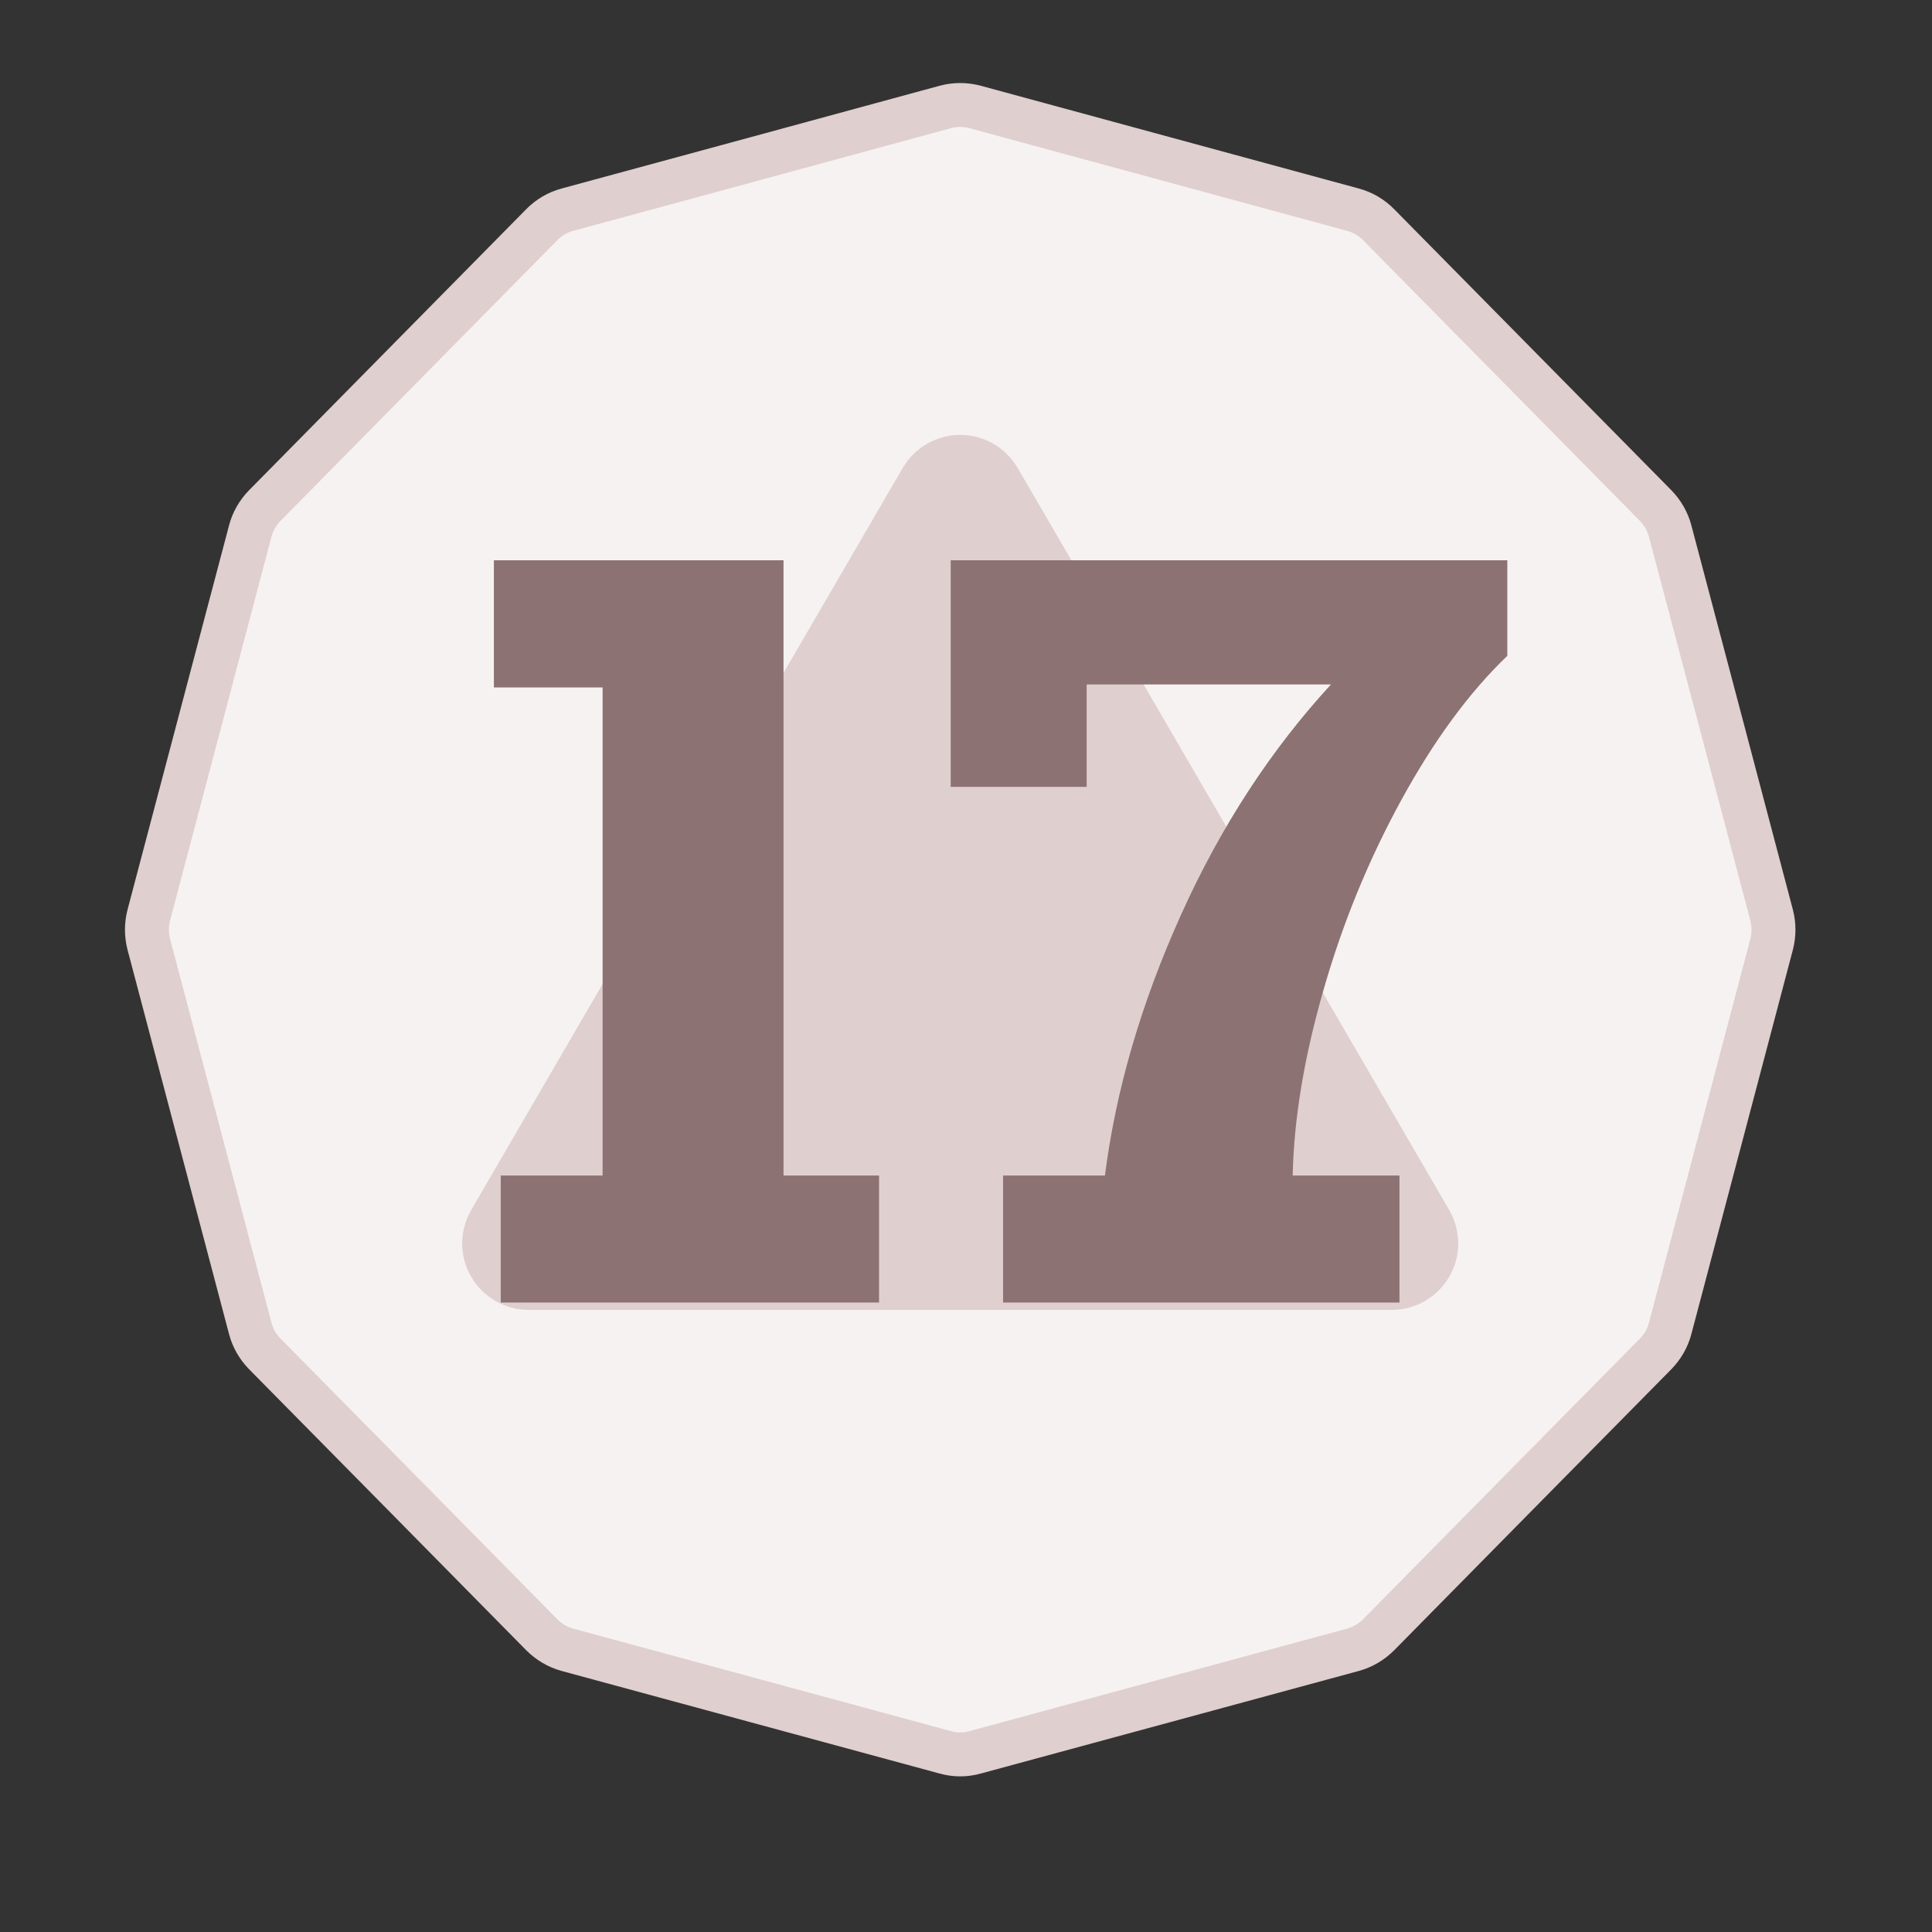 <?xml version="1.0" encoding="UTF-8" standalone="no"?><!DOCTYPE svg PUBLIC "-//W3C//DTD SVG 1.1//EN" "http://www.w3.org/Graphics/SVG/1.1/DTD/svg11.dtd"><svg width="100%" height="100%" viewBox="0 0 11 11" version="1.1" xmlns="http://www.w3.org/2000/svg" xmlns:xlink="http://www.w3.org/1999/xlink" xml:space="preserve" xmlns:serif="http://www.serif.com/" style="fill-rule:evenodd;clip-rule:evenodd;stroke-linecap:round;stroke-miterlimit:3;"><rect x="0" y="0" width="11" height="11" fill="#333333" stroke="none"/><rect id="d20_17" x="0.187" y="0.013" width="10.56" height="10.56" style="fill:none;"/><g><path d="M5.382,0.609c0.056,-0.015 0.114,-0.015 0.17,0c0.363,0.099 1.79,0.487 2.152,0.585c0.055,0.015 0.105,0.044 0.145,0.085c0.265,0.269 1.314,1.332 1.578,1.6c0.039,0.04 0.068,0.09 0.082,0.144c0.097,0.365 0.482,1.824 0.578,2.188c0.014,0.054 0.014,0.111 0,0.165c-0.096,0.364 -0.481,1.823 -0.578,2.188c-0.014,0.054 -0.043,0.104 -0.082,0.144c-0.264,0.267 -1.313,1.331 -1.578,1.6c-0.04,0.04 -0.09,0.07 -0.145,0.085c-0.362,0.098 -1.789,0.486 -2.152,0.584c-0.056,0.016 -0.114,0.016 -0.17,0c-0.363,-0.098 -1.789,-0.486 -2.152,-0.584c-0.055,-0.015 -0.105,-0.045 -0.145,-0.085c-0.265,-0.269 -1.314,-1.333 -1.578,-1.6c-0.039,-0.04 -0.068,-0.09 -0.082,-0.144c-0.096,-0.365 -0.482,-1.824 -0.578,-2.188c-0.014,-0.054 -0.014,-0.111 -0,-0.165c0.096,-0.364 0.482,-1.823 0.578,-2.188c0.014,-0.054 0.043,-0.104 0.082,-0.144c0.264,-0.268 1.313,-1.331 1.578,-1.6c0.04,-0.041 0.09,-0.07 0.145,-0.085c0.363,-0.098 1.789,-0.486 2.152,-0.585Z" style="fill:#f6f2f2;stroke:#e0cfcf;stroke-width:0.25px;"/><path d="M5.14,2.664c0.068,-0.116 0.192,-0.188 0.327,-0.188c0.135,-0 0.259,0.072 0.327,0.188c0.597,1.027 1.858,3.194 2.457,4.225c0.068,0.117 0.069,0.262 0.001,0.379c-0.067,0.117 -0.192,0.19 -0.328,0.19c-1.196,-0 -3.718,-0 -4.914,-0c-0.136,-0 -0.261,-0.073 -0.328,-0.19c-0.068,-0.117 -0.067,-0.262 0.001,-0.379c0.599,-1.031 1.86,-3.198 2.457,-4.225Z" style="fill:#e0cfcf;"/></g><g><path d="M5.005,6.693l-0,0.723l-2.154,0l-0,-0.723l0.58,-0l0,-2.779l-0.619,-0l-0,-0.724l1.649,0l-0,3.503l0.544,-0Z" style="fill:#8c7272;fill-rule:nonzero;"/><path d="M7.36,6.693l0.608,-0l0,0.723l-2.257,0l-0,-0.723l0.58,-0c0.062,-0.486 0.206,-0.98 0.432,-1.482c0.226,-0.502 0.511,-0.94 0.855,-1.314l-1.391,-0l0,0.583l-0.774,0l0,-1.29l3.169,0l0,0.544c-0.217,0.208 -0.418,0.482 -0.604,0.822c-0.186,0.34 -0.334,0.701 -0.443,1.082c-0.11,0.382 -0.168,0.733 -0.175,1.055Z" style="fill:#8c7272;fill-rule:nonzero;"/></g></svg>